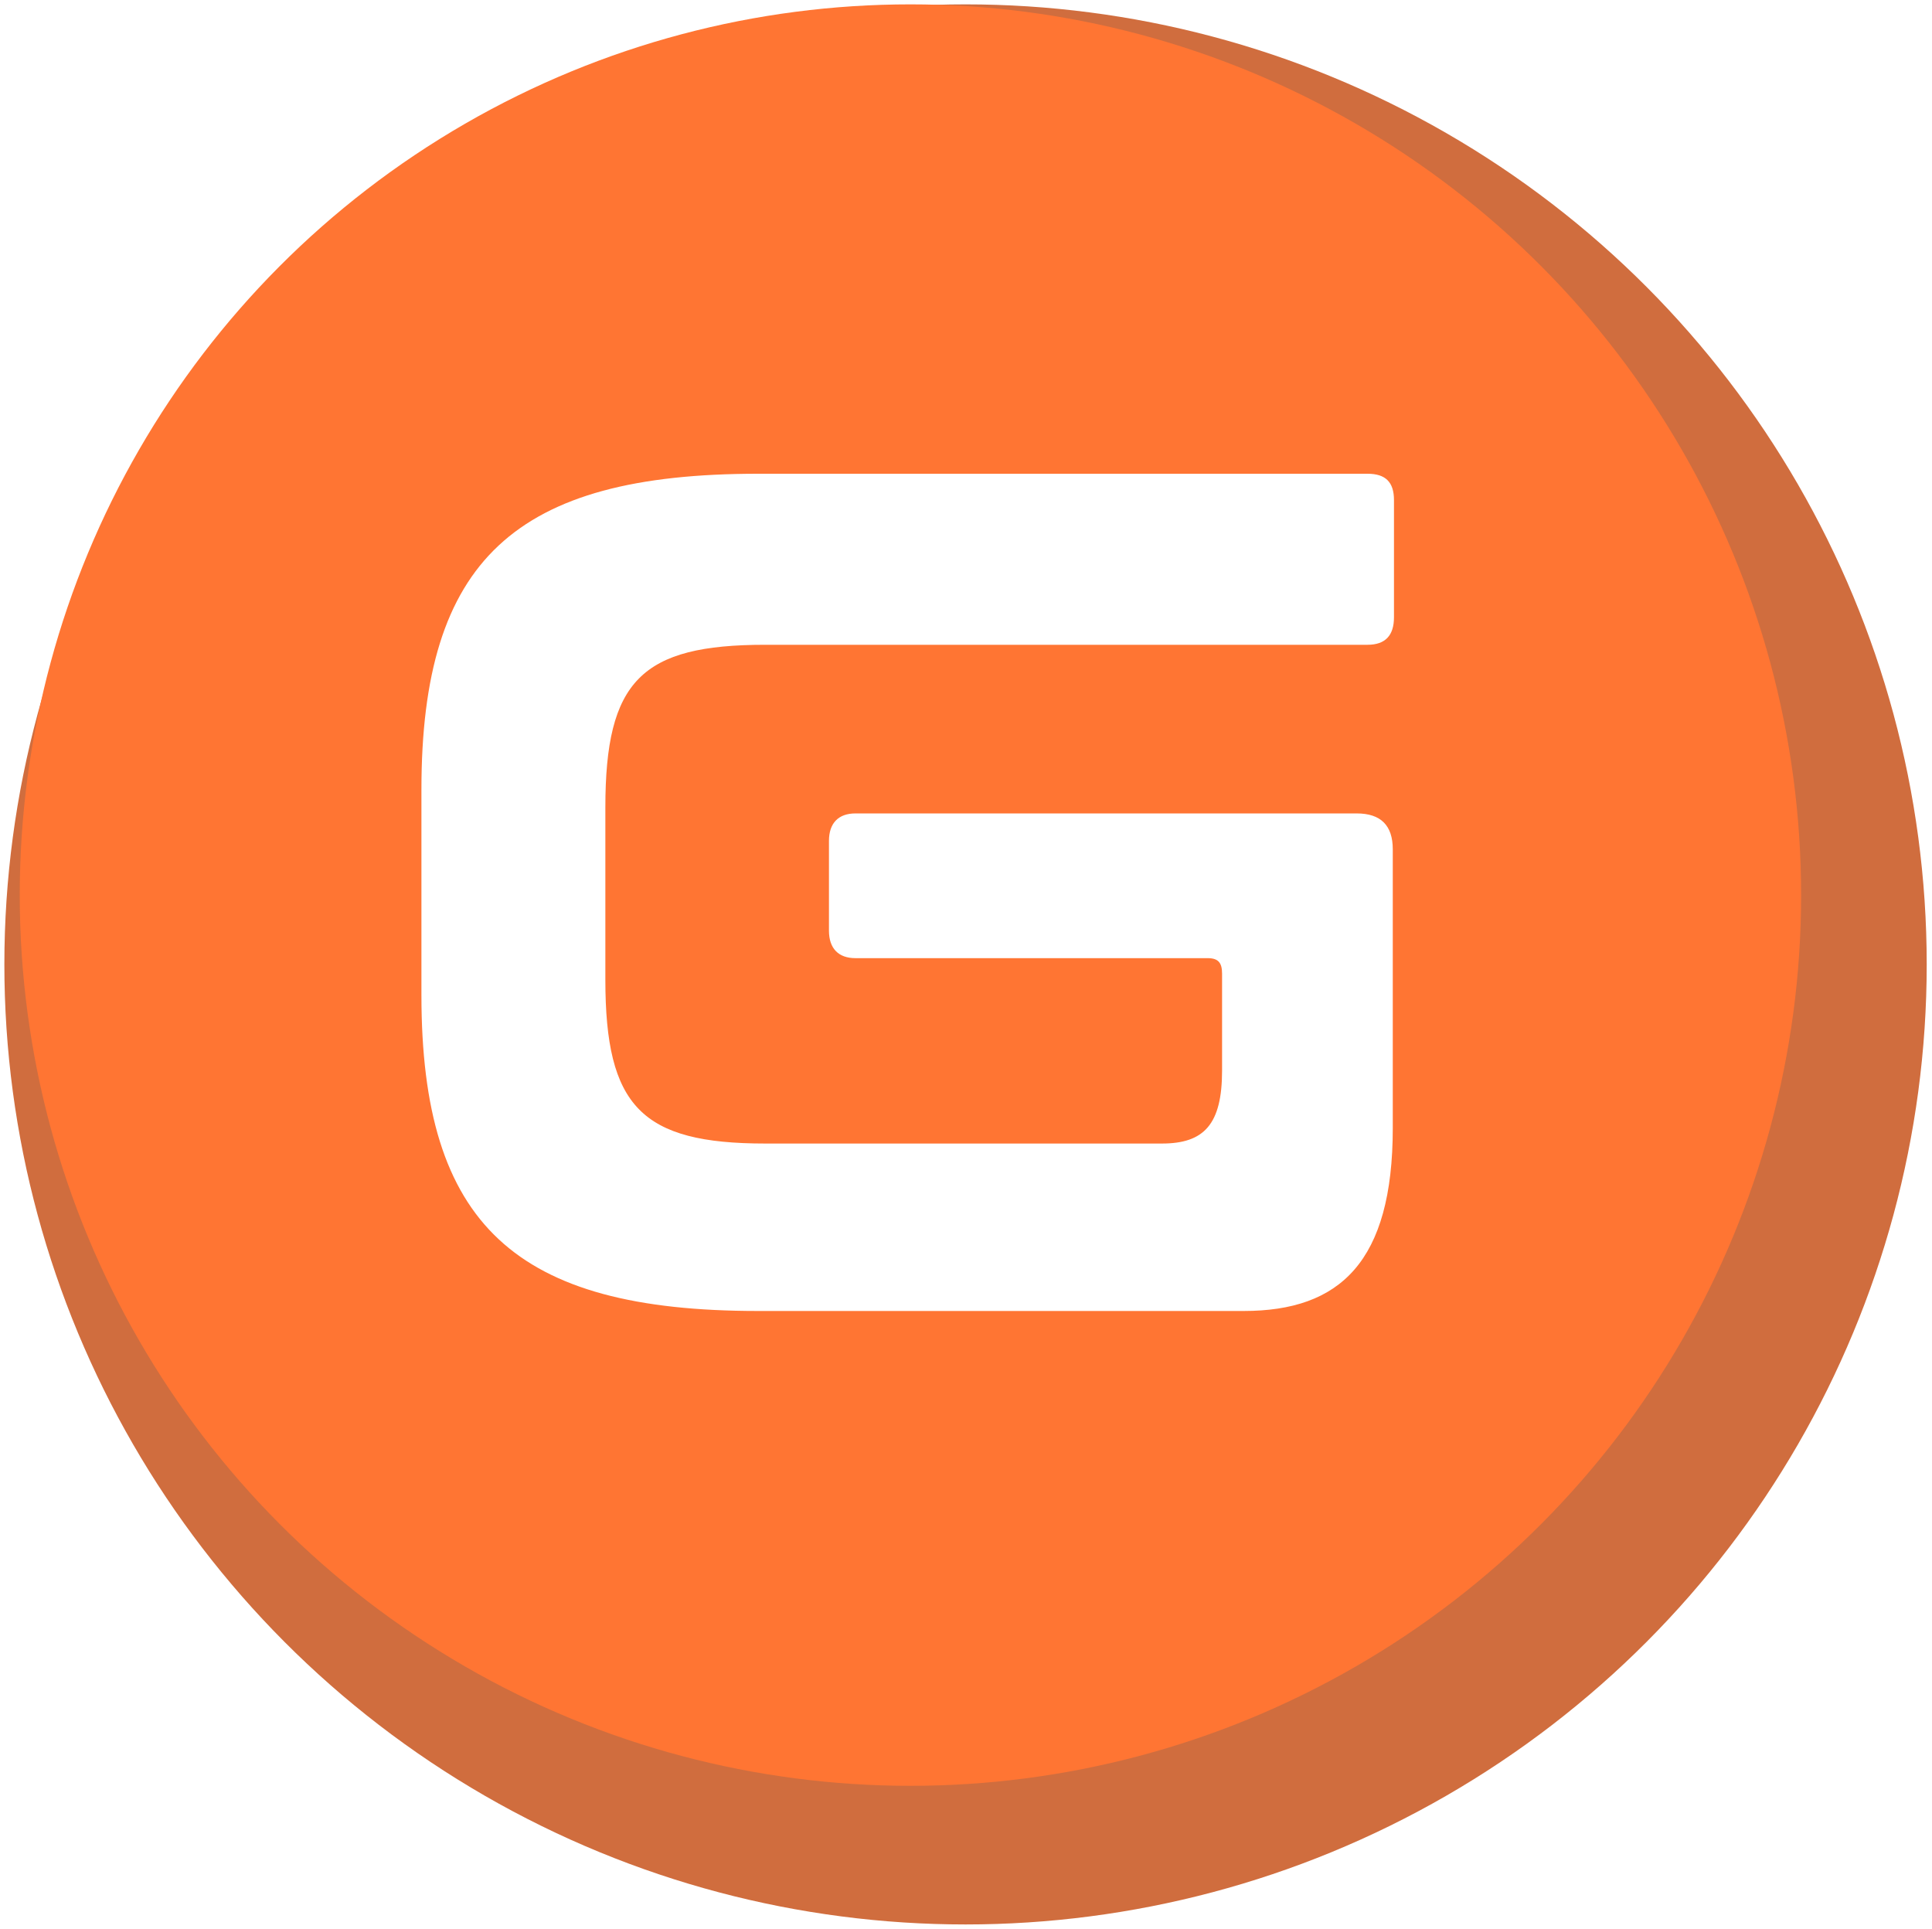 <svg width="1770" height="1767" viewBox="0 0 1770 1767" fill="none" xmlns="http://www.w3.org/2000/svg">
<g filter="url(#filter0_d_213_14)">
<ellipse cx="884.579" cy="879.5" rx="880.579" ry="879.5" fill="#D06D3E"/>
<path d="M733.91 463.462C493.829 463.462 401.124 548.493 401.124 775.241V978.37C401.124 1205.12 493.829 1290.15 733.91 1290.15H1214.07C1309.16 1290.15 1361.45 1241.73 1361.45 1109.46V834.29C1361.45 810.67 1349.56 798.861 1325.79 798.861H830.181C813.541 798.861 804.033 808.309 804.033 826.023V914.597C804.033 932.312 813.541 941.759 830.181 941.759H1178.42C1189.11 941.759 1192.68 946.483 1192.68 957.112V1052.77C1192.68 1105.92 1174.85 1124.81 1133.25 1124.81H741.041C618.624 1124.81 582.968 1088.2 582.968 963.017V792.956C582.968 667.772 618.624 632.342 741.041 632.342H1336.49C1354.32 632.342 1362.64 622.895 1362.64 605.18V489.444C1362.64 471.729 1354.32 463.462 1336.49 463.462H733.91Z" fill="white"/>
</g>
<g filter="url(#filter1_d_213_14)">
<circle cx="834.091" cy="816" r="816" fill="#FF7533"/>
<path d="M694.472 430C471.997 430 386.091 508.891 386.091 719.269V907.731C386.091 1118.11 471.997 1197 694.472 1197H1139.42C1227.53 1197 1275.99 1152.08 1275.99 1029.36V774.054C1275.99 752.14 1264.98 741.183 1242.95 741.183H783.682C768.263 741.183 759.452 749.949 759.452 766.384V848.563C759.452 864.999 768.263 873.764 783.682 873.764H1106.38C1116.29 873.764 1119.6 878.147 1119.6 888.009V976.762C1119.6 1026.07 1103.08 1043.6 1064.53 1043.6H701.08C587.64 1043.6 554.599 1009.63 554.599 893.487V735.704C554.599 619.559 587.64 586.687 701.08 586.687H1252.86C1269.38 586.687 1277.09 577.921 1277.09 561.486V454.106C1277.09 437.67 1269.38 430 1252.86 430H694.472Z" fill="white"/>
</g>
<defs>
<filter id="filter0_d_213_14" x="0" y="0" width="1769.16" height="1767" filterUnits="userSpaceOnUse" color-interpolation-filters="sRGB">
<feFlood flood-opacity="0" result="BackgroundImageFix"/>
<feColorMatrix in="SourceAlpha" type="matrix" values="0 0 0 0 0 0 0 0 0 0 0 0 0 0 0 0 0 0 127 0" result="hardAlpha"/>
<feOffset dy="4"/>
<feGaussianBlur stdDeviation="2"/>
<feComposite in2="hardAlpha" operator="out"/>
<feColorMatrix type="matrix" values="0 0 0 0 0 0 0 0 0 0 0 0 0 0 0 0 0 0 0.25 0"/>
<feBlend mode="normal" in2="BackgroundImageFix" result="effect1_dropShadow_213_14"/>
<feBlend mode="normal" in="SourceGraphic" in2="effect1_dropShadow_213_14" result="shape"/>
</filter>
<filter id="filter1_d_213_14" x="14.091" y="0" width="1640" height="1640" filterUnits="userSpaceOnUse" color-interpolation-filters="sRGB">
<feFlood flood-opacity="0" result="BackgroundImageFix"/>
<feColorMatrix in="SourceAlpha" type="matrix" values="0 0 0 0 0 0 0 0 0 0 0 0 0 0 0 0 0 0 127 0" result="hardAlpha"/>
<feOffset dy="4"/>
<feGaussianBlur stdDeviation="2"/>
<feComposite in2="hardAlpha" operator="out"/>
<feColorMatrix type="matrix" values="0 0 0 0 0 0 0 0 0 0 0 0 0 0 0 0 0 0 0.25 0"/>
<feBlend mode="normal" in2="BackgroundImageFix" result="effect1_dropShadow_213_14"/>
<feBlend mode="normal" in="SourceGraphic" in2="effect1_dropShadow_213_14" result="shape"/>
</filter>
</defs>
</svg>
